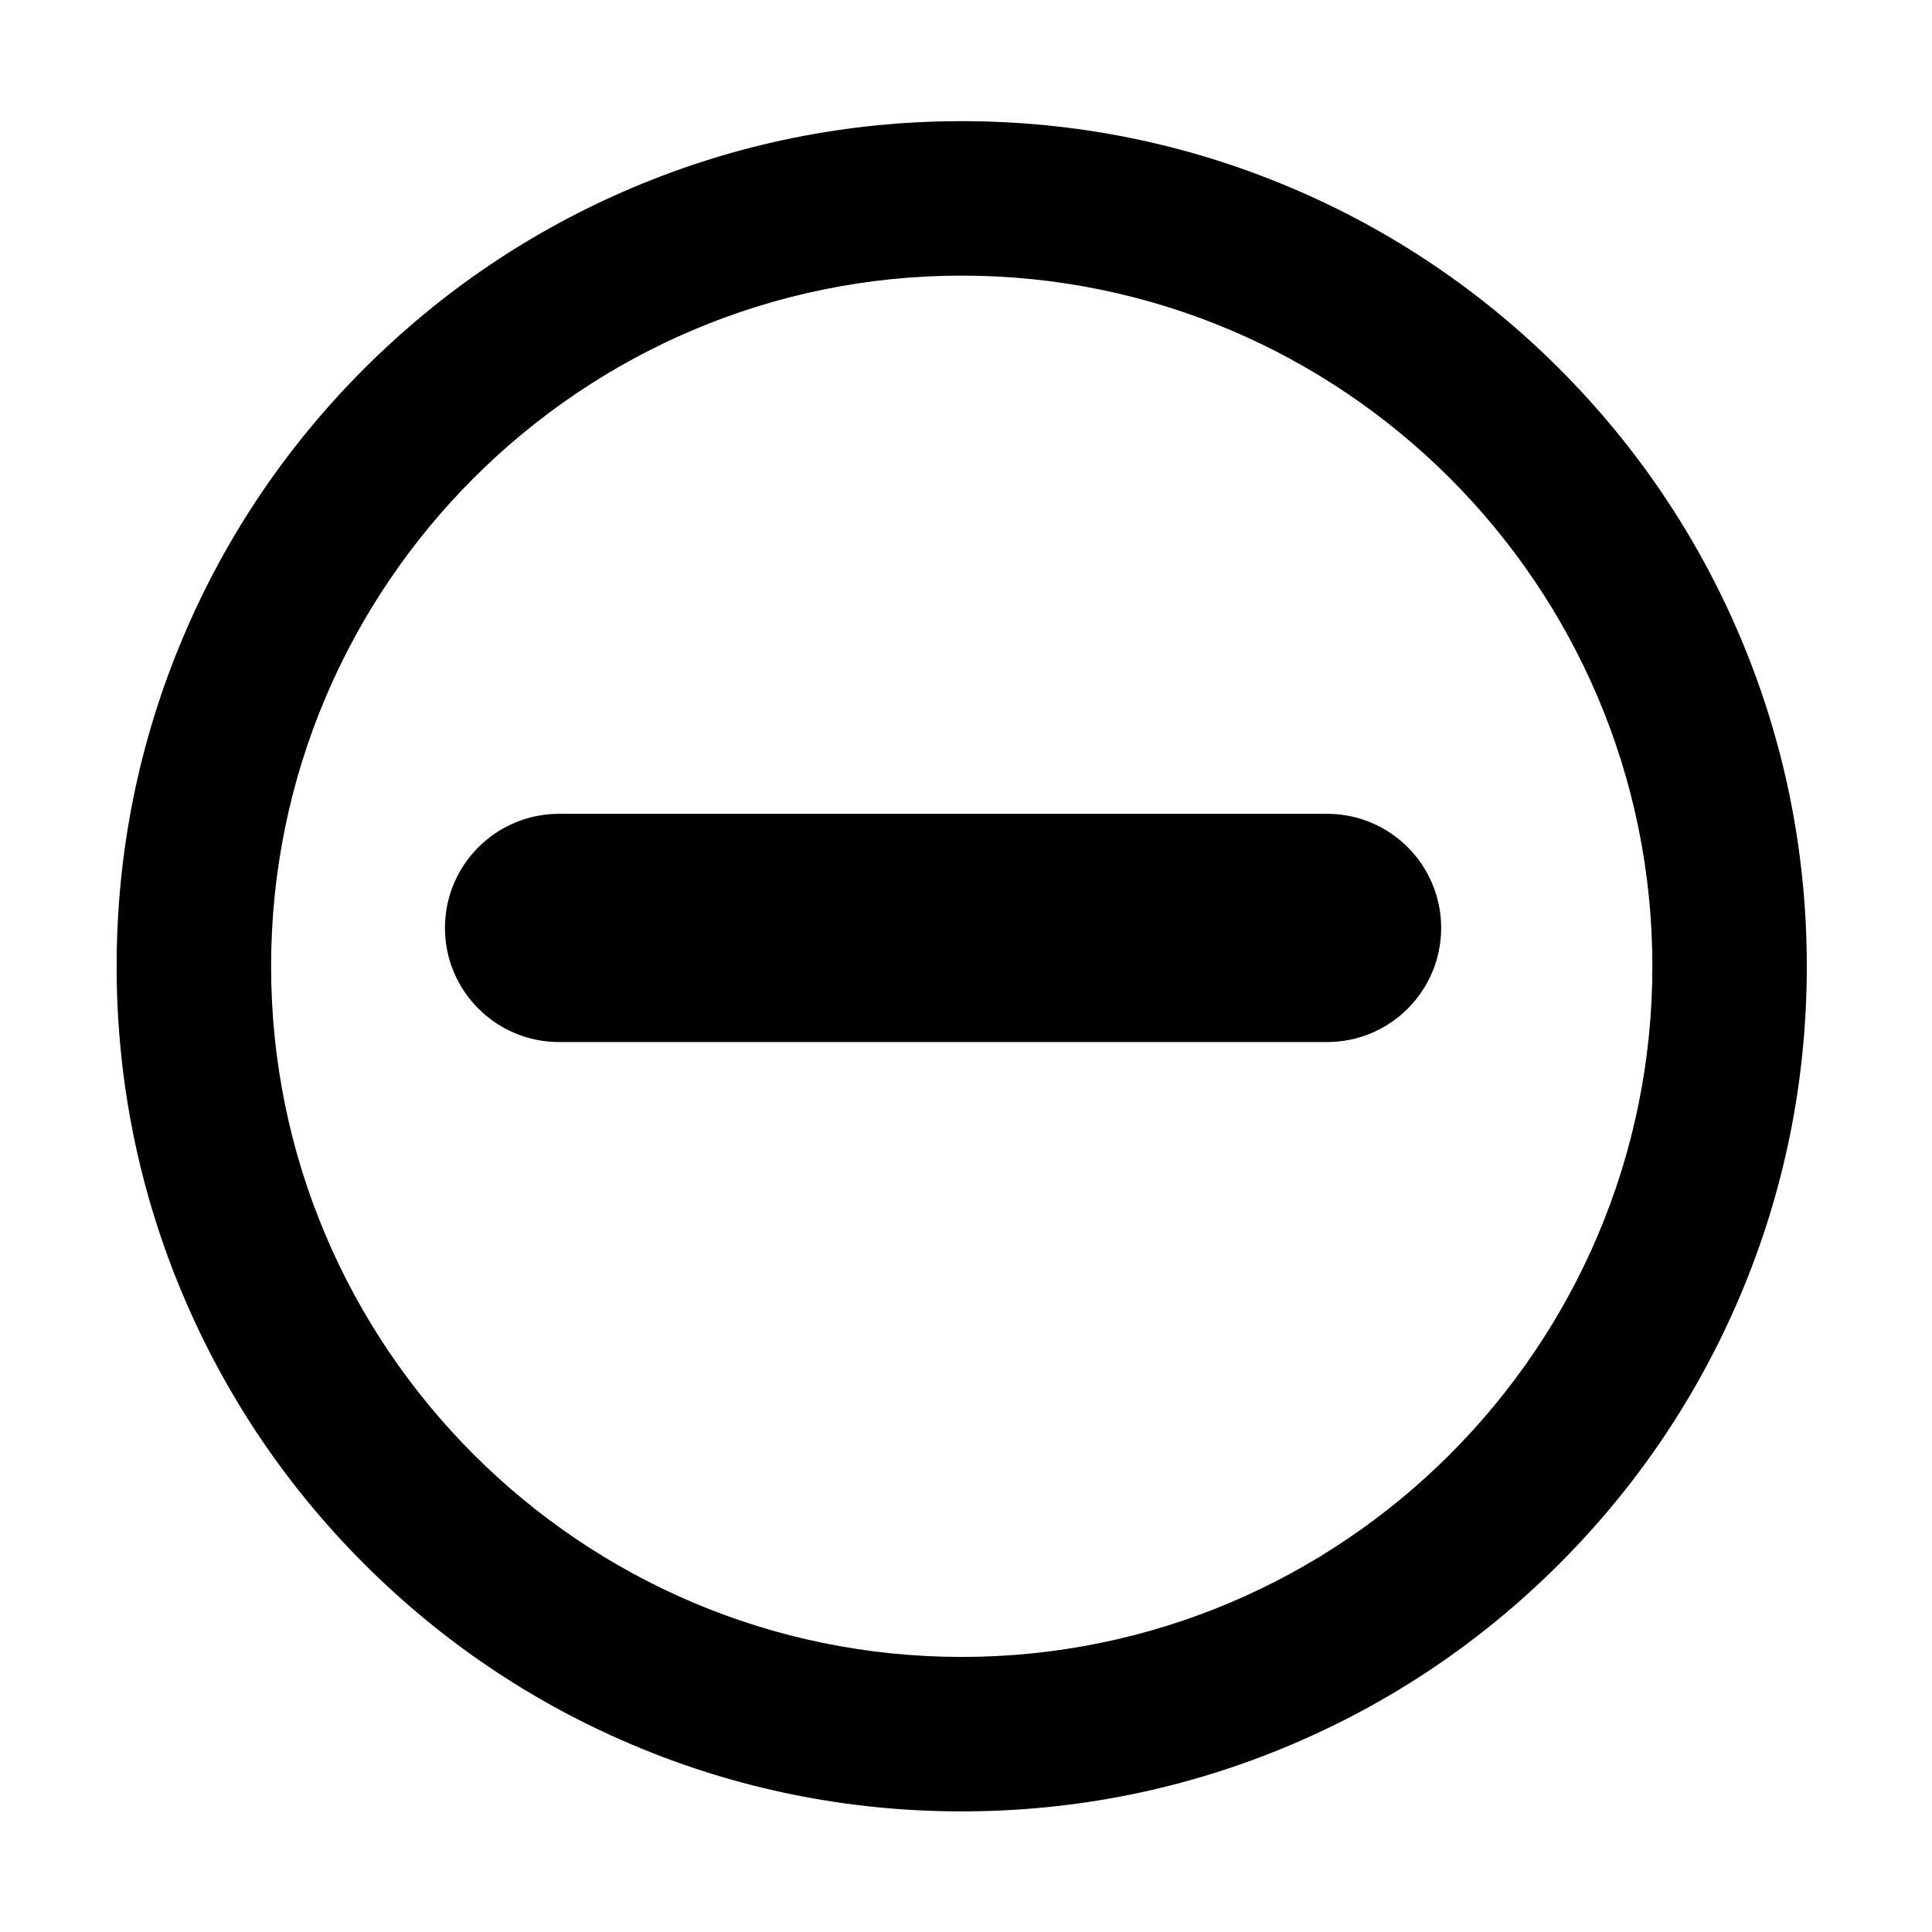 <?xml version="1.0" encoding="utf-8"?>
<!-- Generator: Adobe Illustrator 16.0.0, SVG Export Plug-In . SVG Version: 6.00 Build 0)  -->
<!DOCTYPE svg PUBLIC "-//W3C//DTD SVG 1.1//EN" "http://www.w3.org/Graphics/SVG/1.1/DTD/svg11.dtd">
<svg version="1.1" id="图层_1" xmlns="http://www.w3.org/2000/svg" xmlns:xlink="http://www.w3.org/1999/xlink" x="0px" y="0px"
	 width="200px" height="200px" viewBox="0 0 200 200" enable-background="new 0 0 200 200" xml:space="preserve">
<path d="M99.556,187.514c-11.807,0-23.264-2.314-34.055-6.878c-10.418-4.406-19.773-10.713-27.805-18.744
	c-8.032-8.032-14.338-17.386-18.744-27.805c-4.564-10.79-6.878-22.248-6.878-34.055c0-11.809,2.314-23.268,6.877-34.059
	c4.406-10.42,10.713-19.775,18.744-27.807c8.032-8.032,17.386-14.339,27.805-18.746c10.79-4.563,22.248-6.878,34.055-6.878
	s23.266,2.314,34.057,6.878c10.418,4.407,19.773,10.713,27.805,18.746c8.032,8.032,14.339,17.387,18.746,27.807
	c4.563,10.791,6.877,22.25,6.877,34.059c0,11.807-2.314,23.265-6.877,34.055c-4.408,10.419-10.714,19.773-18.746,27.805
	c-8.031,8.032-17.387,14.338-27.805,18.744C122.822,185.199,111.363,187.514,99.556,187.514z M99.556,28.532
	c-39.421,0-71.492,32.075-71.492,71.5c0,39.421,32.071,71.493,71.492,71.493c39.422,0,71.497-32.072,71.497-71.493
	C171.053,60.607,138.979,28.532,99.556,28.532z"/>
<path d="M149.189,96.059c0,6.521-5.289,11.814-11.814,11.814H57.876c-6.525,0-11.814-5.293-11.814-11.814l0,0
	c0-6.522,5.289-11.814,11.814-11.814h79.499C143.9,84.244,149.189,89.537,149.189,96.059L149.189,96.059z"/>
</svg>
